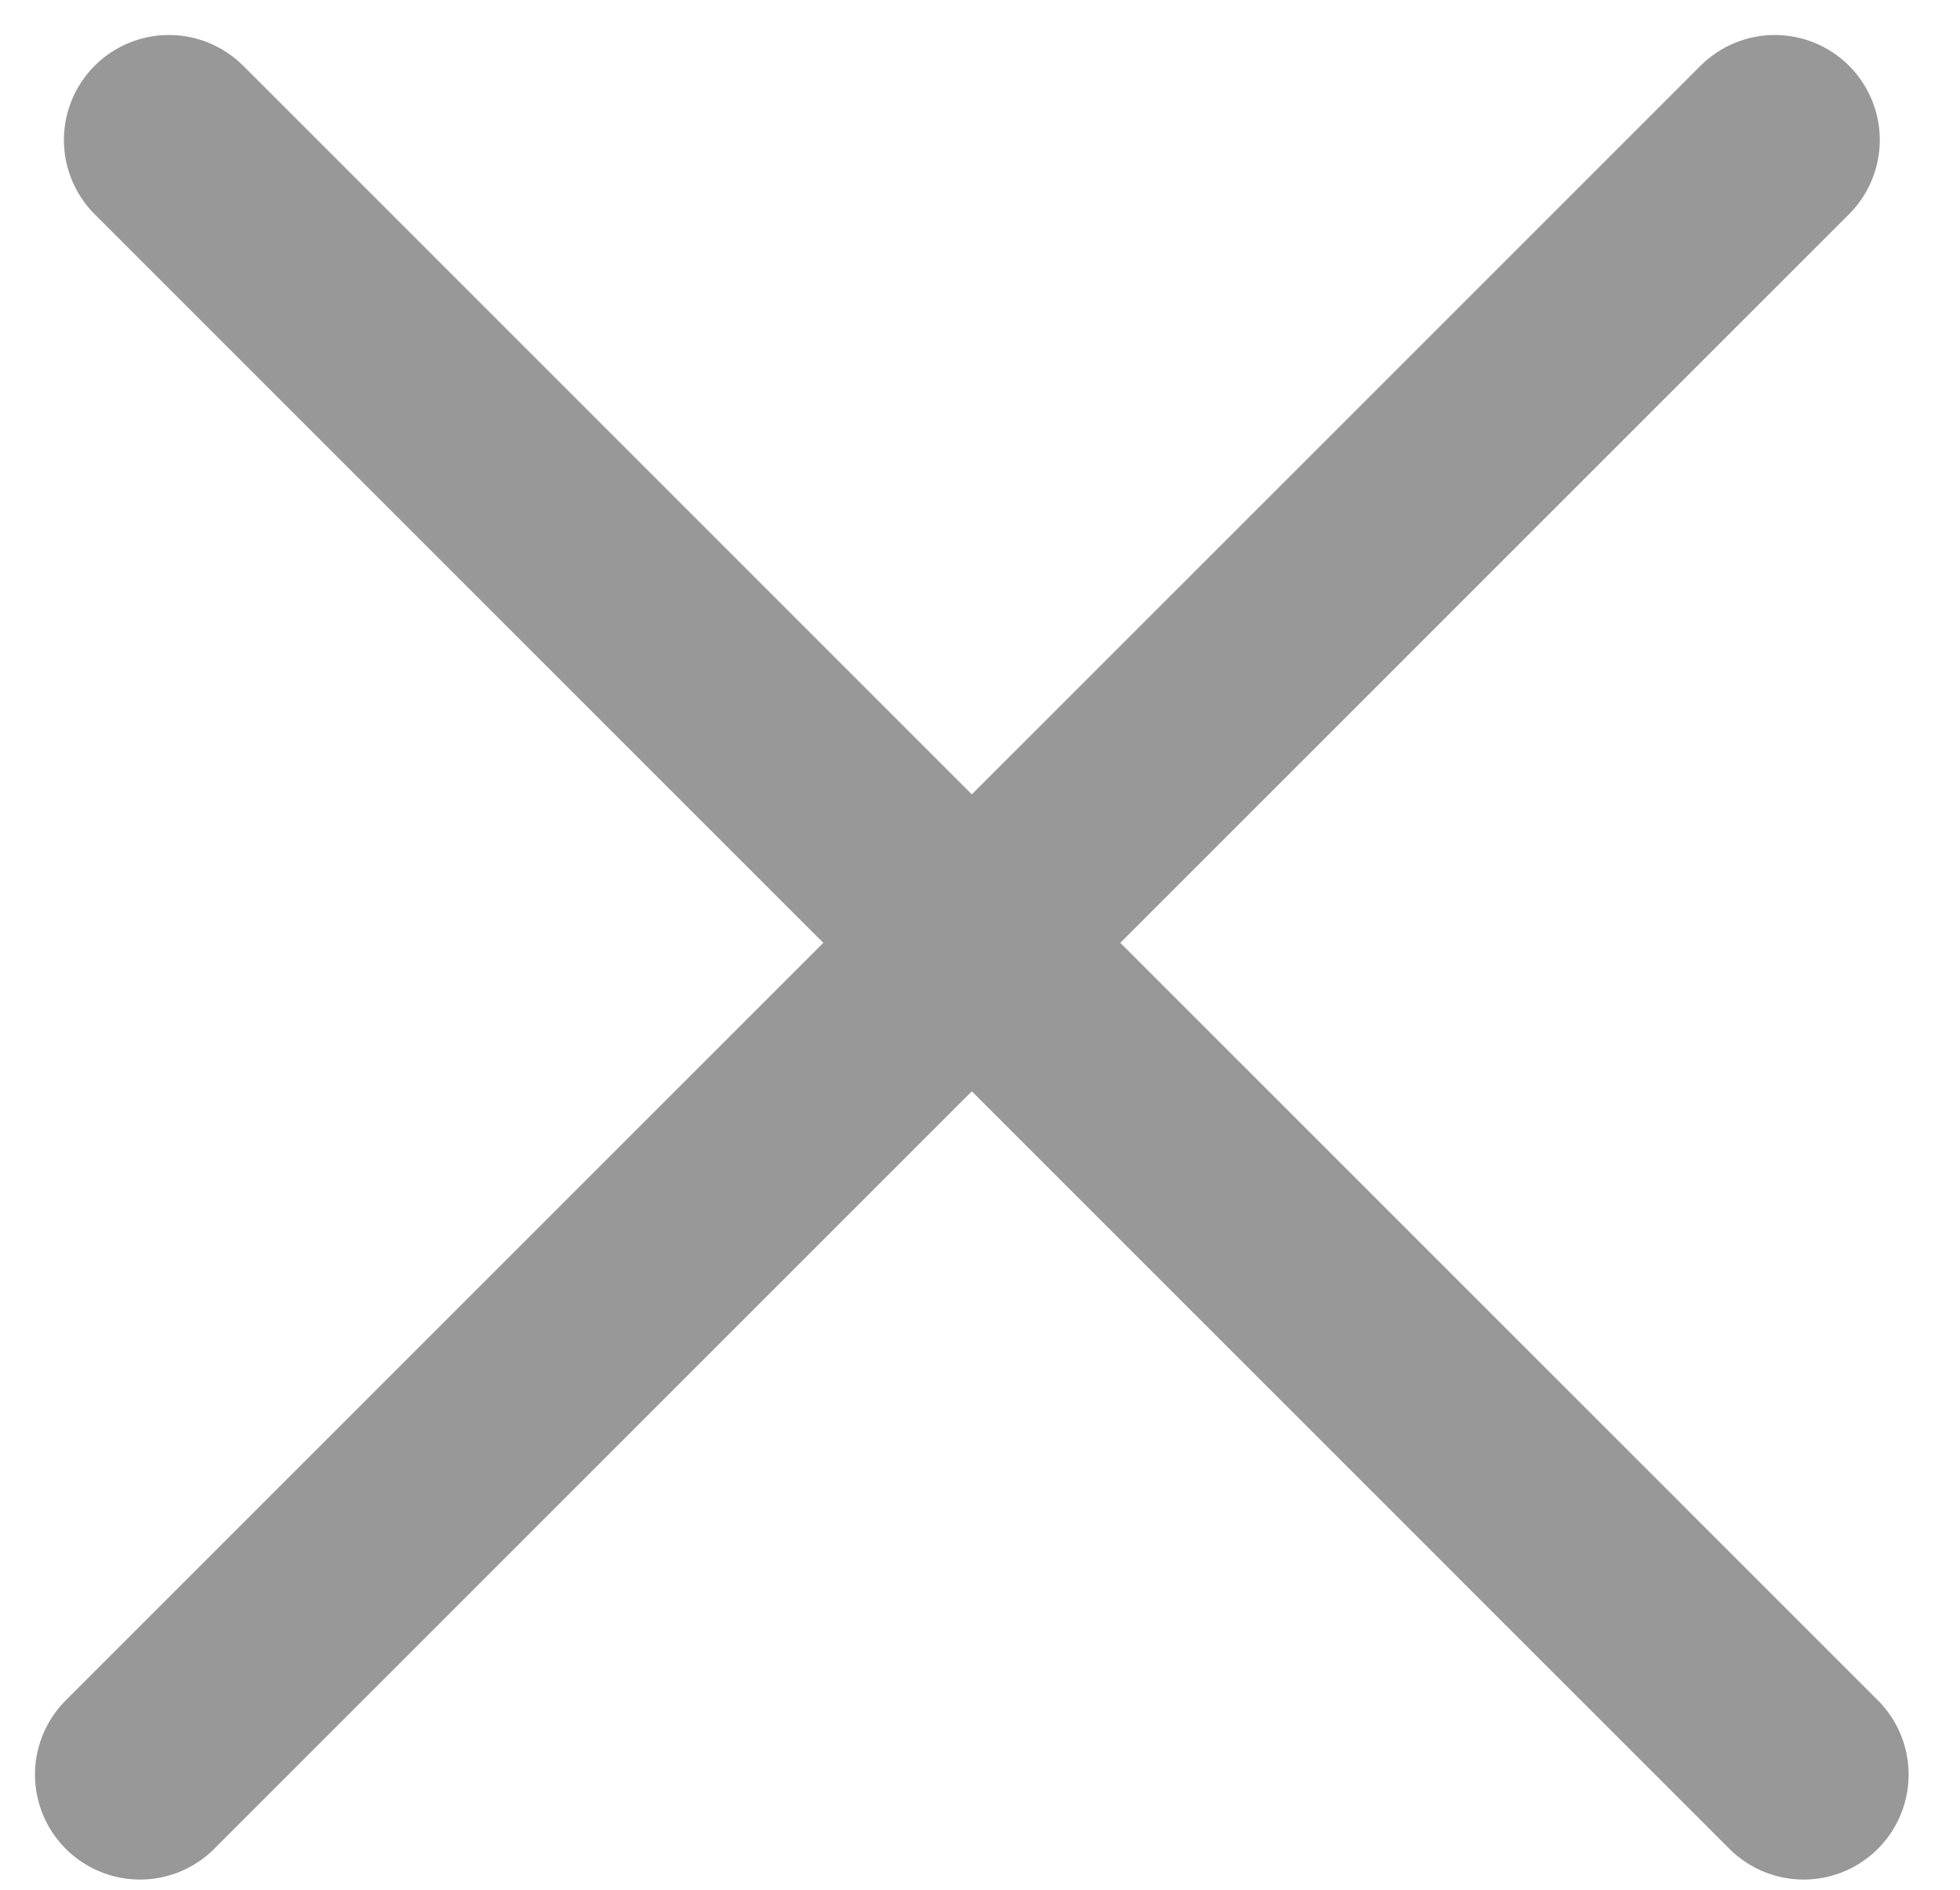 <svg width="28" height="27" viewBox="0 0 28 27" fill="none" xmlns="http://www.w3.org/2000/svg">
<g id="Group 36">
<path id="Line 5" d="M2.413 2L25.766 25.354" stroke="#989898" stroke-width="3" stroke-linecap="round"/>
<path id="Line 6" d="M2 25.354L25.354 2" stroke="#989898" stroke-width="3" stroke-linecap="round"/>
</g>
</svg>
